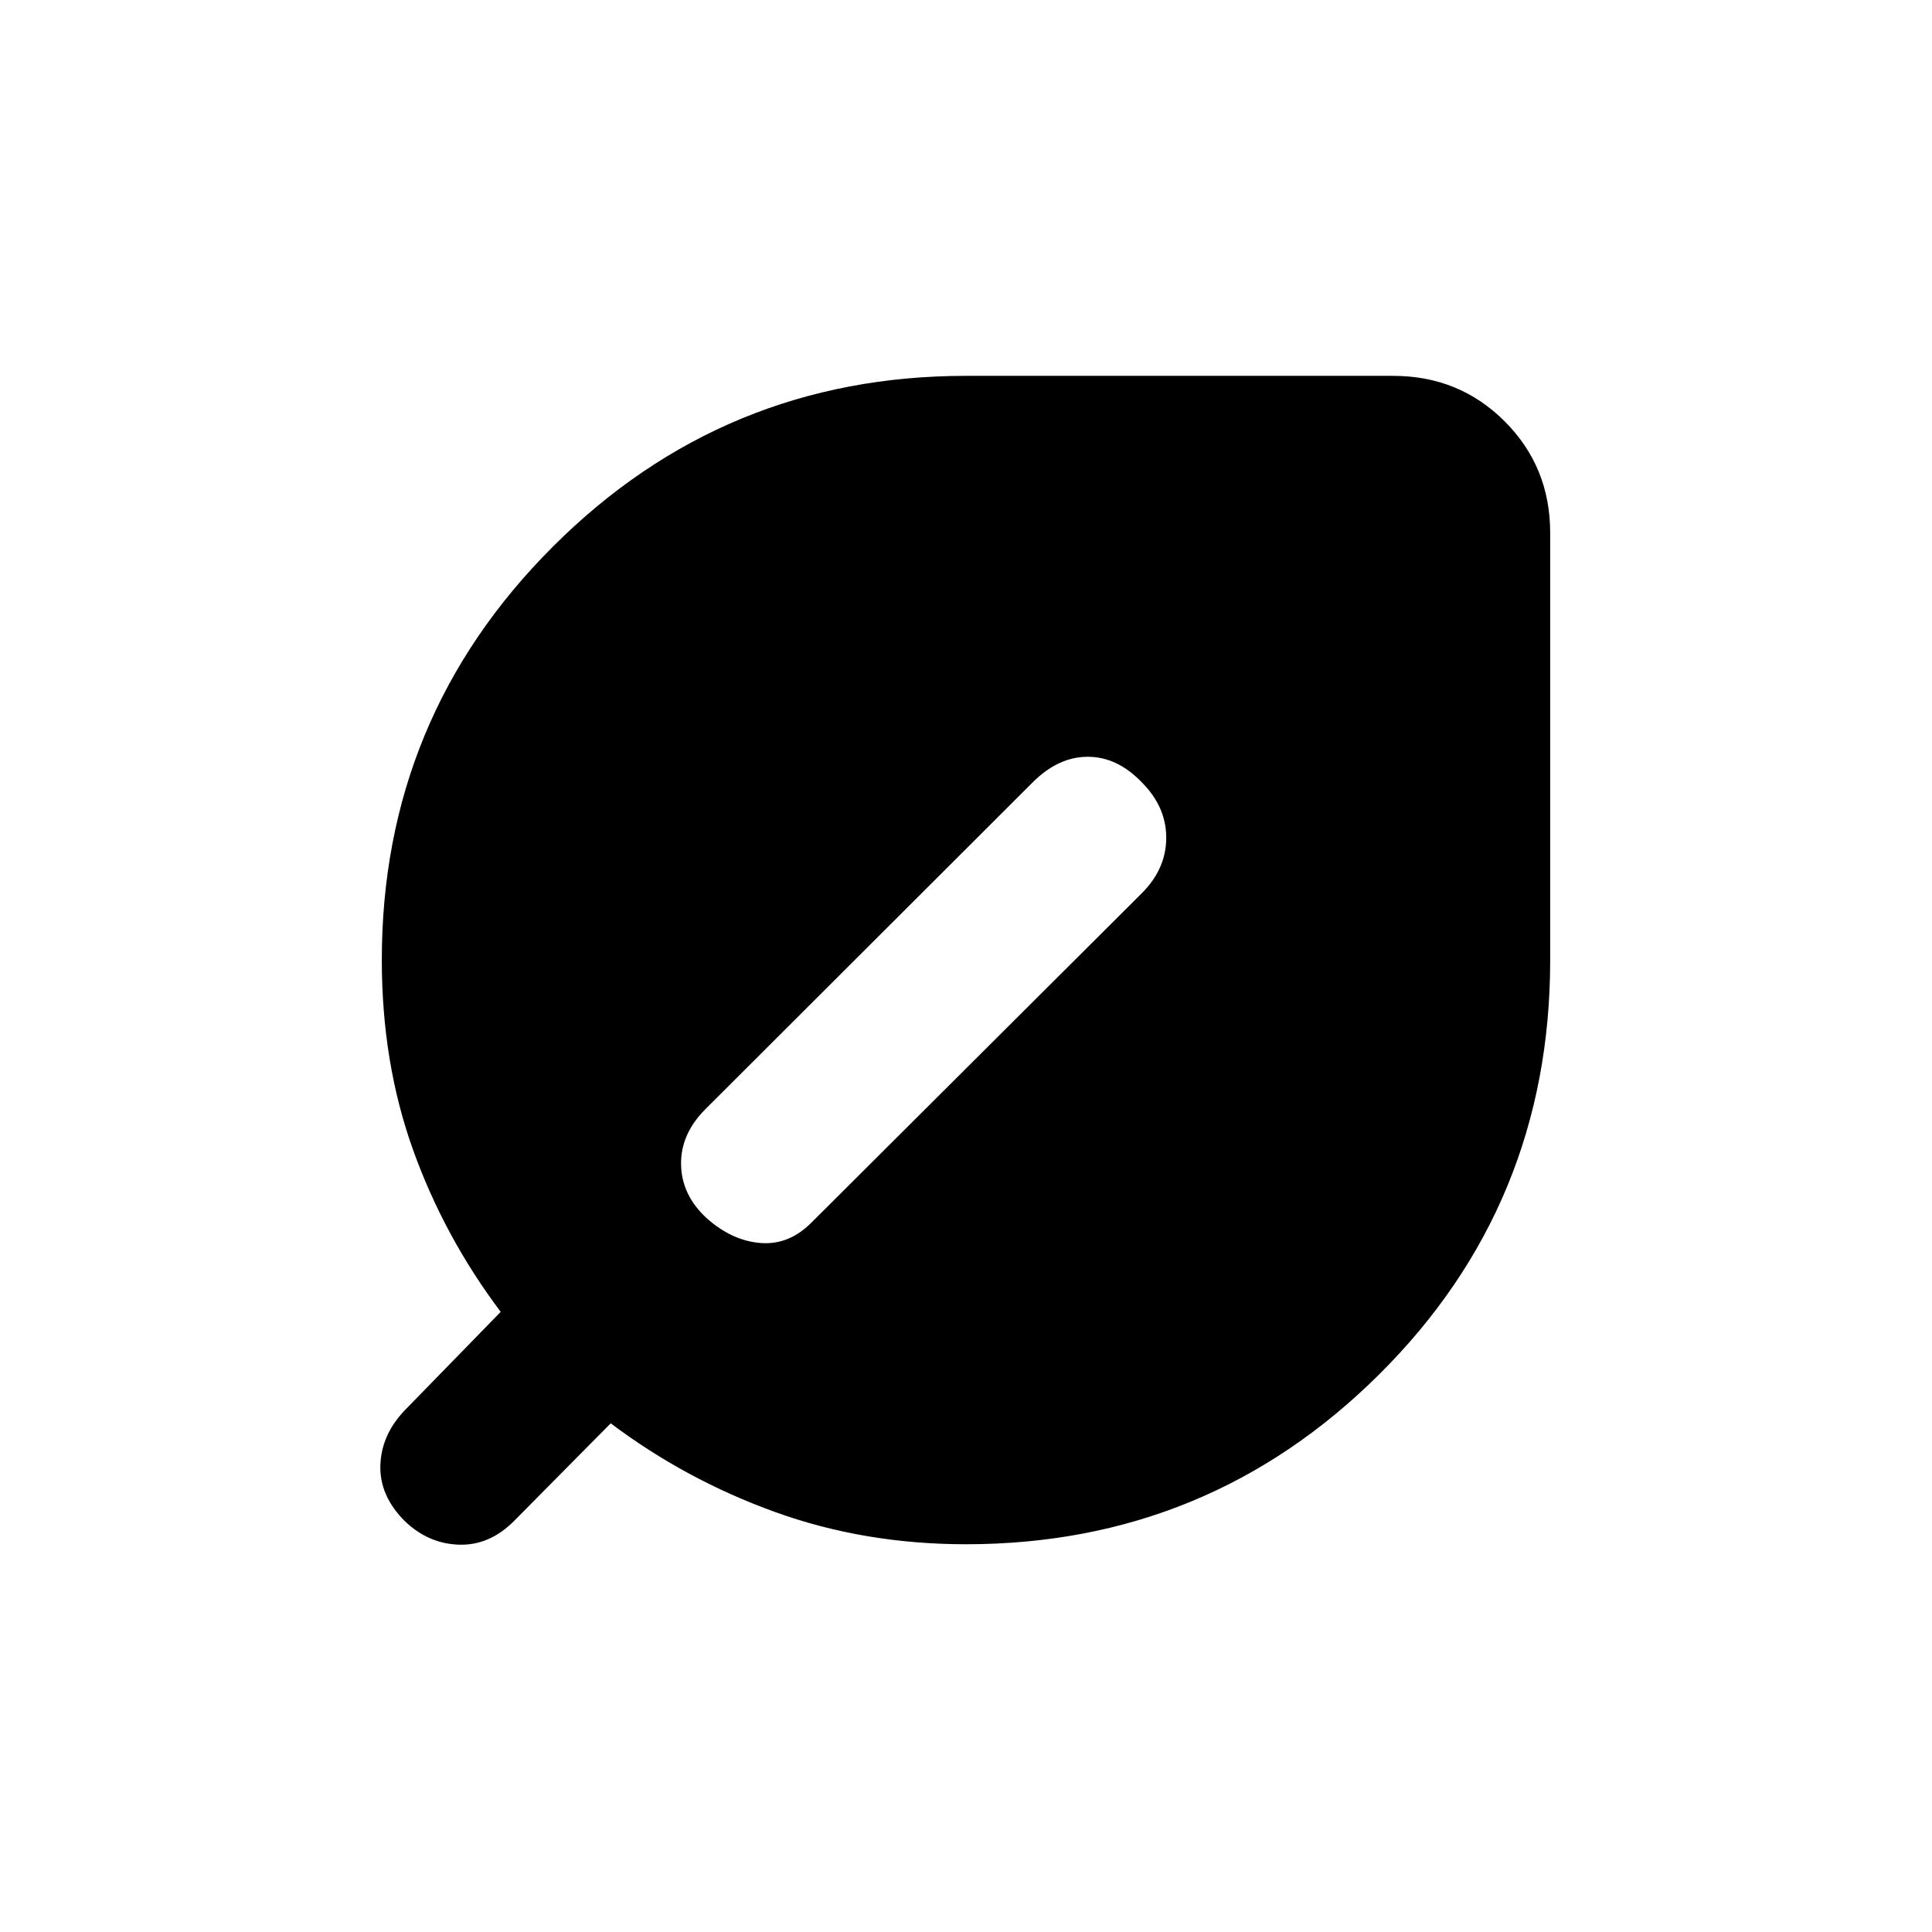 <svg xmlns="http://www.w3.org/2000/svg" height="20" viewBox="0 -960 960 960" width="20"><path d="M201.17-204.13Q188.5-216.8 189-231.96q.5-15.15 12.17-27.32l47.63-48.87q-28.04-37.24-43.56-80.51-15.52-43.27-15.52-94.3 0-120.41 84.93-205.34 84.94-84.94 205.35-84.94h212.28q32.79 0 55.39 22.61 22.61 22.61 22.61 55.39v212.28q0 121.42-84.93 205.85-84.94 84.44-205.35 84.44-50.52 0-94.91-16.03-44.39-16.02-81.63-44.06l-48.13 48.63q-12.18 12.17-27.33 11.67-15.15-.5-26.83-11.67Zm150.29-150.28q12.41 10.93 26.44 12.05 14.03 1.12 25.21-10.05l164.22-163.72q12.17-12.17 12.17-27.58 0-15.4-12.17-27.57-12.18-12.68-26.83-12.68-14.65 0-27.33 12.68L350.5-408.85q-12.43 12.44-12.08 27.72.36 15.28 13.04 26.72Z"/></svg>
